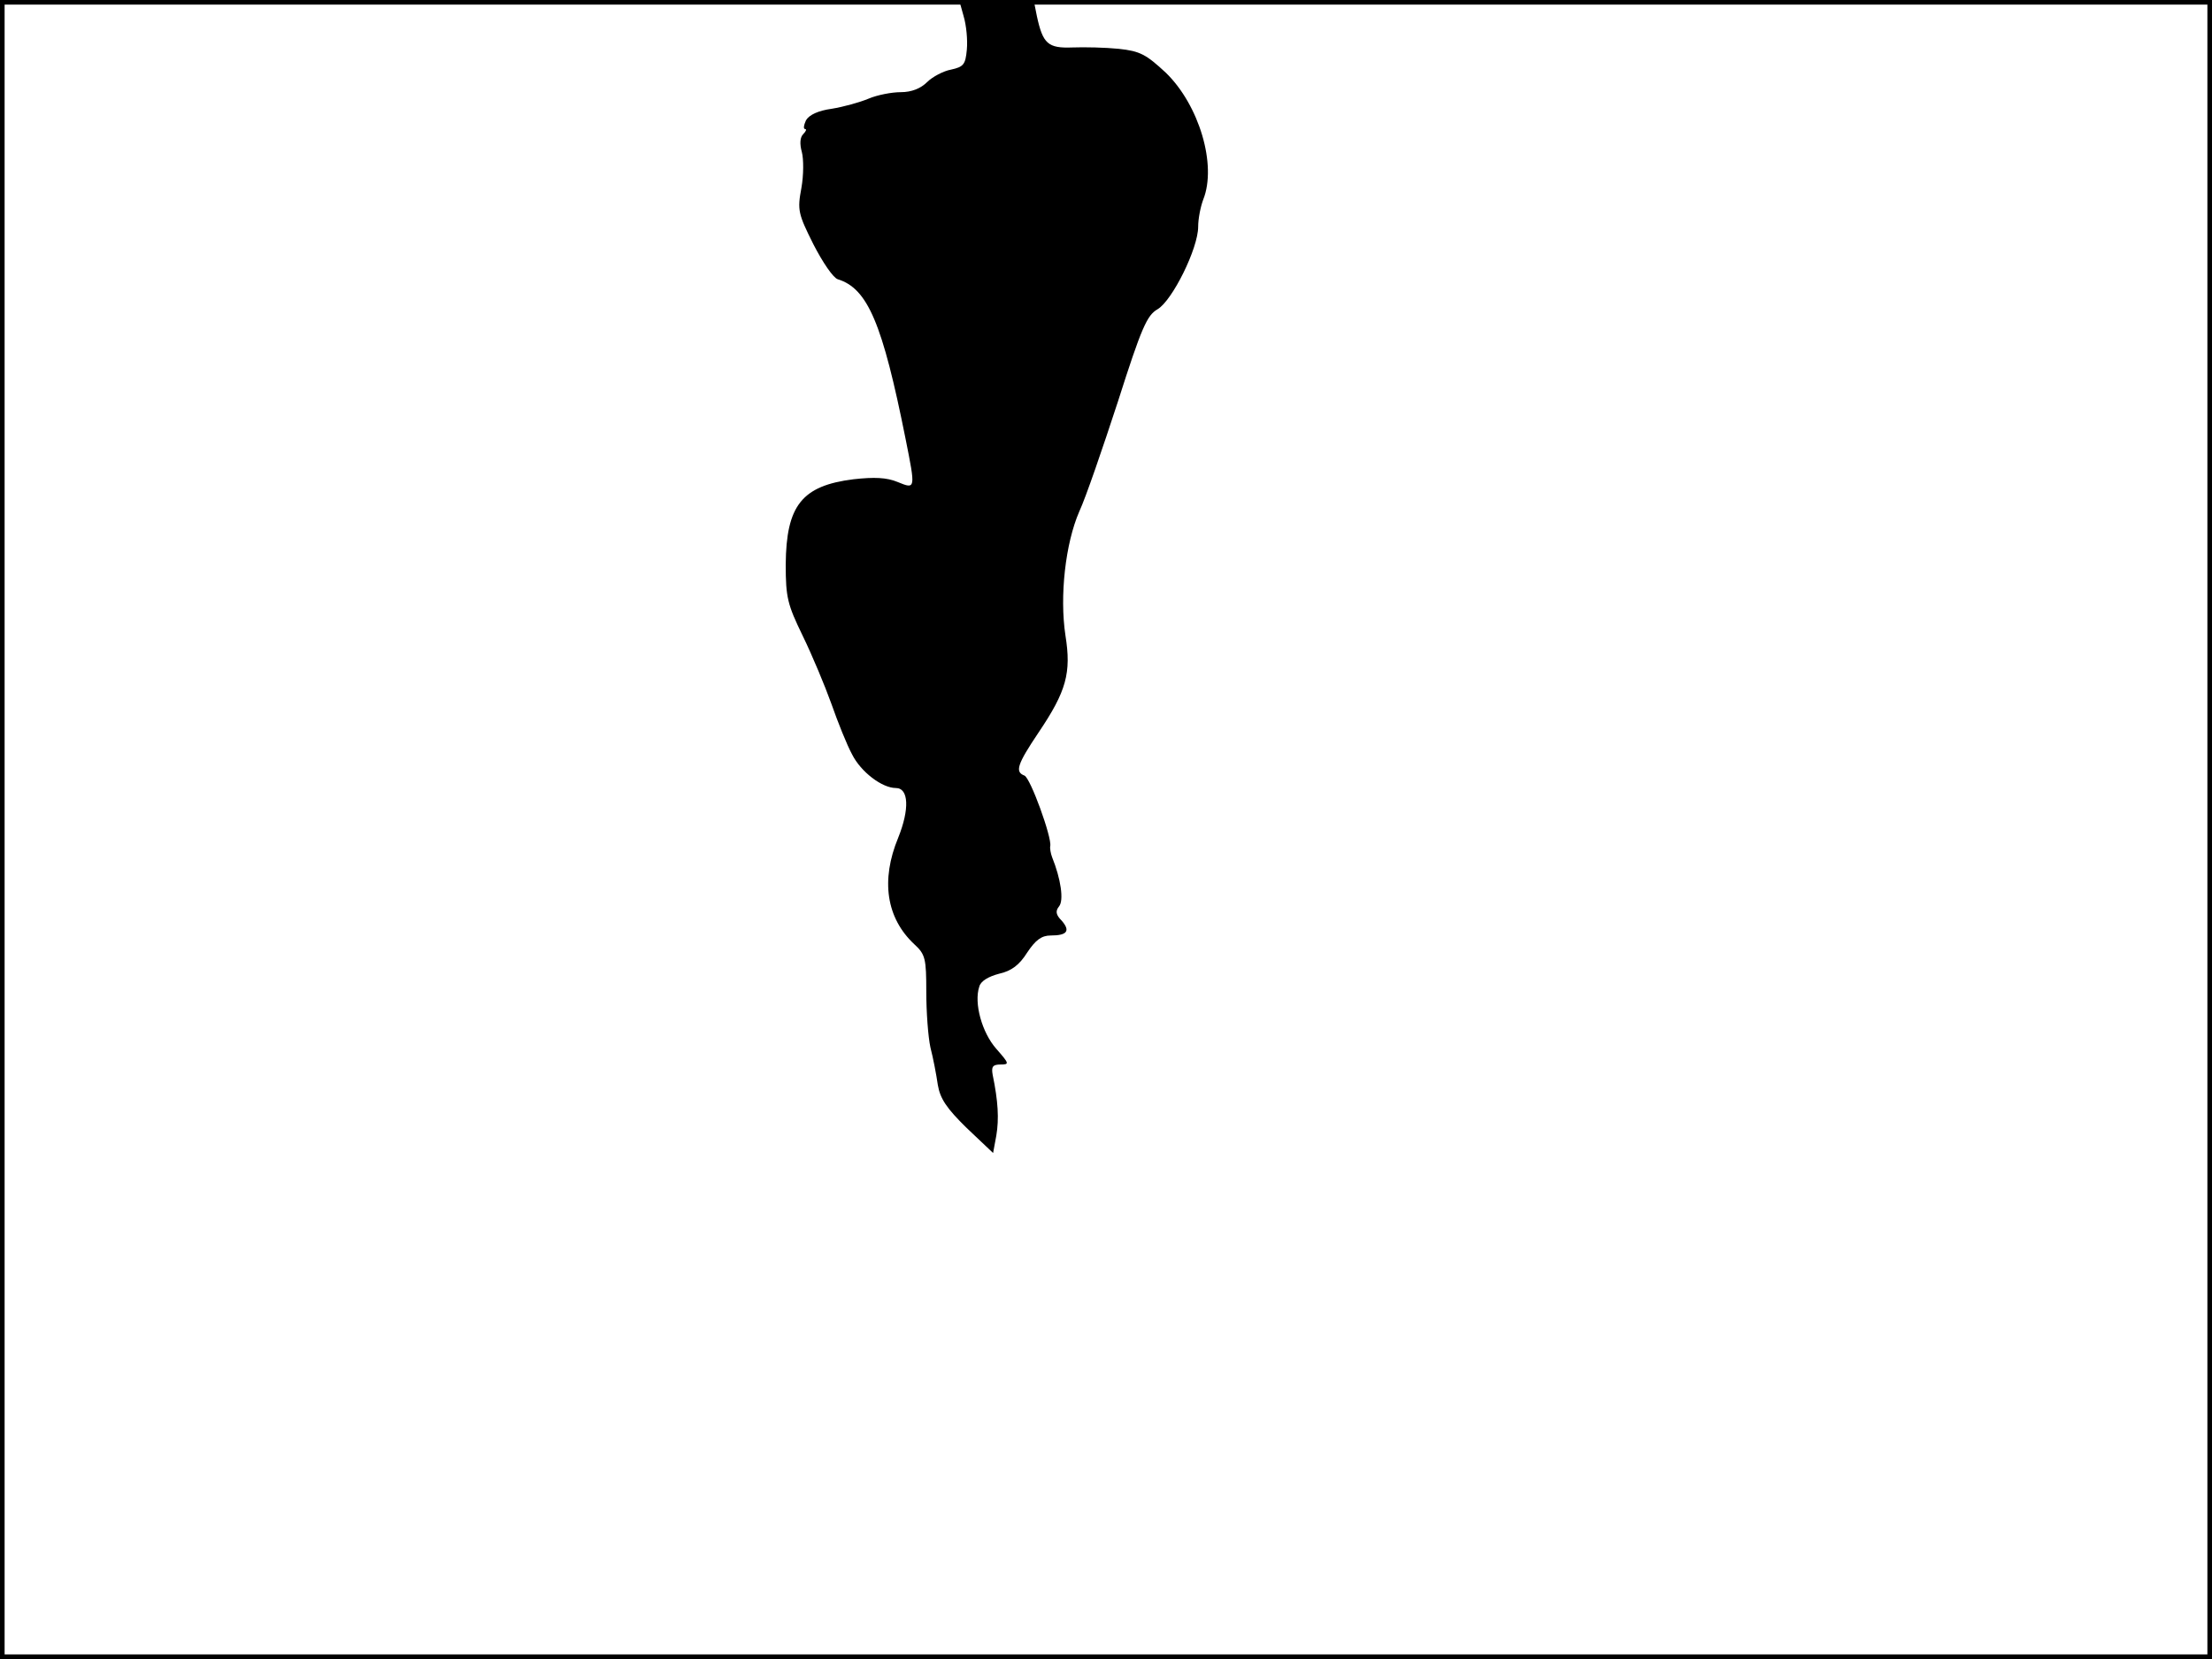 <?xml version="1.0" standalone="no"?>
<!DOCTYPE svg PUBLIC "-//W3C//DTD SVG 20010904//EN"
 "http://www.w3.org/TR/2001/REC-SVG-20010904/DTD/svg10.dtd">
<svg version="1.0" xmlns="http://www.w3.org/2000/svg"
 width="480pt" height="360pt" viewBox="0 0 480 360"
 preserveAspectRatio="xMidYMid meet">
<rect width="1" height="360" fill="#000000"/>
<rect x="479" width="1" height="360" fill="#000000"/>
<rect width="480" height="1" fill="#000000"/>
<rect y="359" width="480" height="1" fill="#000000"/>
<g transform="translate(0,360) scale(0.1,-0.1)"
fill="#000000" stroke="none">
<path d="M2091 3565 c6 -20 9 -52 7 -73 -3 -32 -7 -37 -34 -43 -17 -3 -41 -16
-52 -27 -14 -14 -34 -22 -57 -22 -20 0 -51 -6 -70 -14 -19 -8 -55 -18 -80 -22
-29 -4 -49 -13 -56 -25 -5 -11 -6 -19 -2 -19 4 0 2 -5 -4 -11 -7 -7 -8 -21 -3
-39 4 -15 4 -50 -1 -78 -9 -48 -7 -56 26 -122 20 -39 43 -73 53 -76 65 -20 97
-96 147 -346 22 -110 22 -110 -17 -94 -24 10 -51 11 -96 6 -112 -14 -146 -57
-147 -185 0 -72 4 -87 37 -155 20 -41 48 -108 62 -147 14 -40 34 -90 45 -110
19 -38 65 -73 95 -73 28 0 30 -46 5 -108 -38 -92 -26 -174 35 -231 24 -22 26
-31 26 -103 0 -44 4 -98 9 -121 6 -23 13 -60 16 -81 5 -30 19 -51 63 -94 l57
-54 7 38 c6 36 4 74 -8 132 -3 17 0 22 17 22 20 0 19 2 -9 34 -31 35 -49 99
-37 135 3 12 20 22 43 28 27 6 44 19 61 46 18 27 31 37 51 37 36 0 43 10 24
32 -13 13 -14 21 -6 31 11 13 4 60 -15 107 -3 8 -5 19 -4 24 4 18 -43 148 -56
153 -21 8 -16 24 31 94 60 89 71 129 58 210 -13 86 0 200 30 269 14 30 51 138
84 239 51 160 63 187 86 200 32 19 88 132 88 179 0 17 5 43 11 59 30 75 -9
205 -81 275 -43 40 -56 47 -102 52 -29 3 -75 4 -101 3 -53 -2 -64 8 -77 68
l-6 30 -81 3 -82 3 10 -36z"/>
</g>
</svg>
